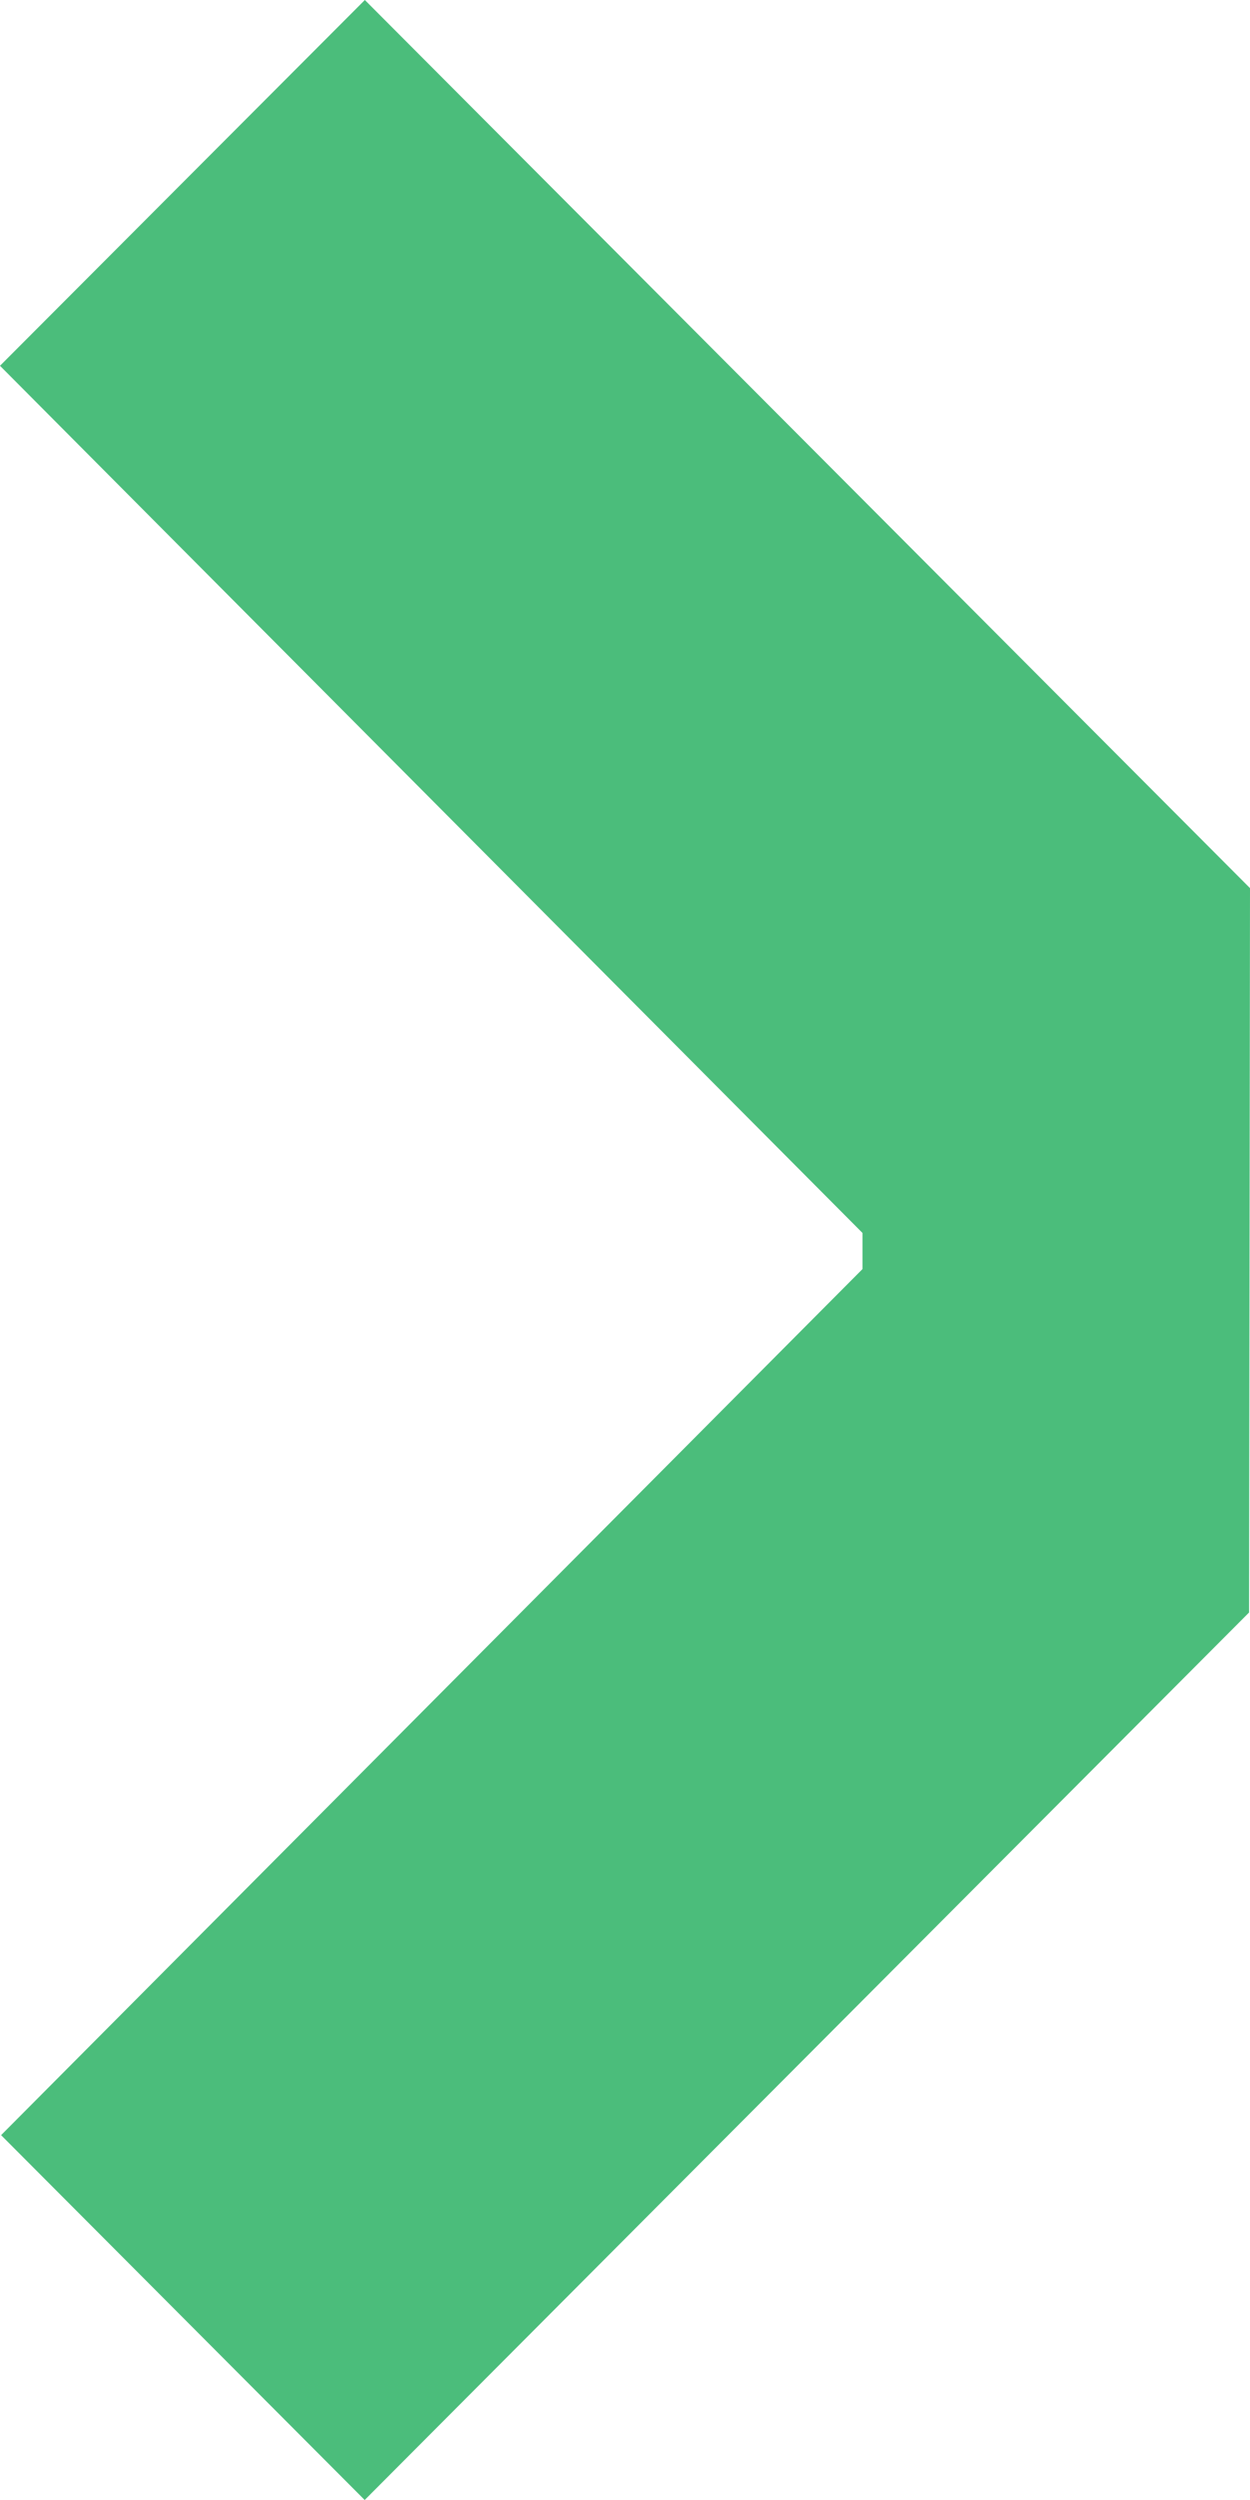<svg viewBox="0 0 8 16" fill="none" xmlns="http://www.w3.org/2000/svg" data-v-8f26ed1e=""><path d="M5.52 8.122.007 13.665 2.334 16l5.66-5.68L8 5.684 2.335 0 0 2.341l5.52 5.55v.23Z" fill="#4BBD7B"></path></svg>